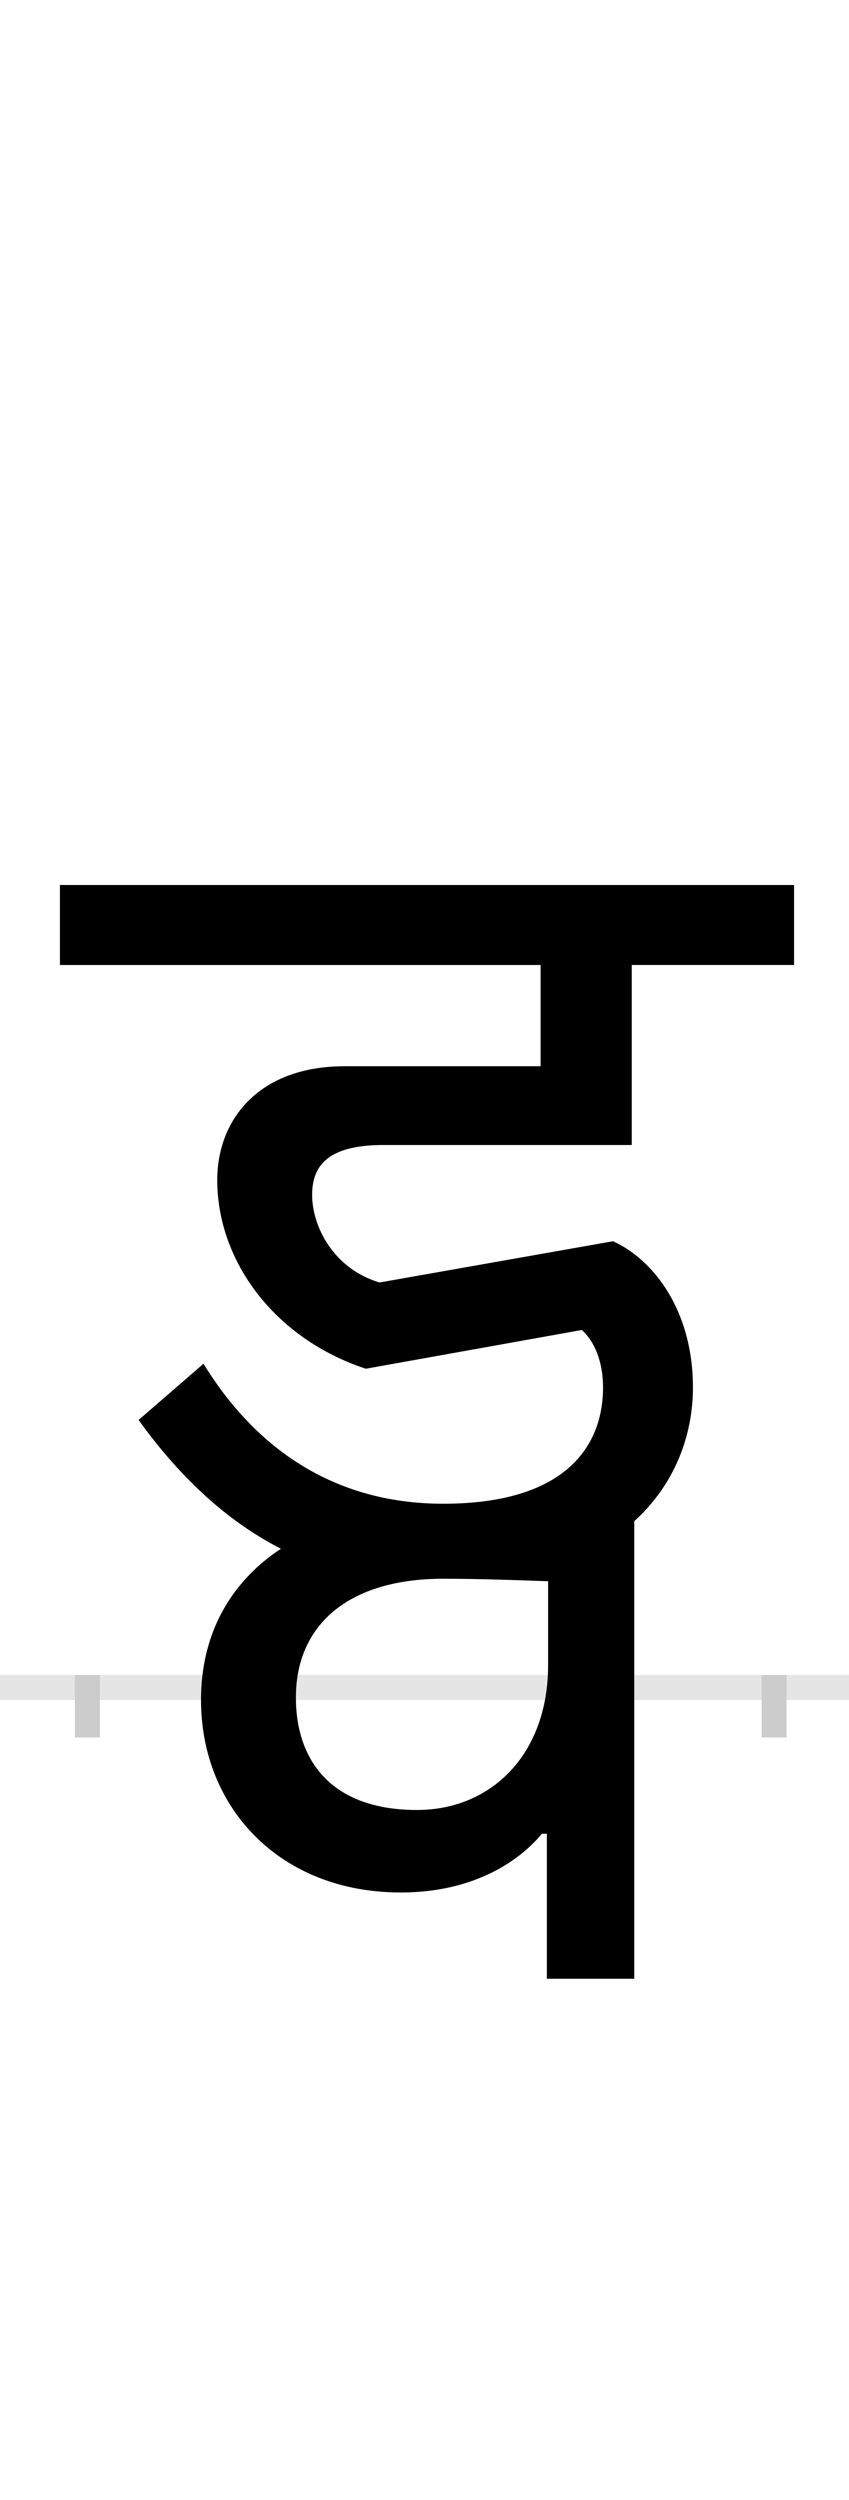 <?xml version="1.0" encoding="UTF-8"?>
<svg height="200.0" version="1.1" width="68.0" xmlns="http://www.w3.org/2000/svg" xmlns:xlink="http://www.w3.org/1999/xlink">
 <rect width="100%" height="100%" fill="#808080" stroke="none"/>
 <path d="M0,0 l68,0 l0,200 l-68,0 Z M0,0" fill="rgb(255,255,255)" transform="matrix(1,0,0,-1,0.0,200.0)"/>
 <path d="M0,0 l68,0" fill="none" stroke="rgb(229,229,229)" stroke-width="2" transform="matrix(1,0,0,-1,0.0,135.0)"/>
 <path d="M0,1 l0,-5" fill="none" stroke="rgb(204,204,204)" stroke-width="2" transform="matrix(1,0,0,-1,7.0,135.0)"/>
 <path d="M0,1 l0,-5" fill="none" stroke="rgb(204,204,204)" stroke-width="2" transform="matrix(1,0,0,-1,62.0,135.0)"/>
 <path d="M566,642 l-588,0 l0,-64 l385,0 l0,-81 l-157,0 c-69,0,-102,-43,-102,-91 c0,-65,46,-127,119,-151 l173,31 c10,-9,17,-25,17,-46 c0,-46,-29,-93,-128,-93 c-93,0,-154,50,-192,112 l-52,-45 c26,-36,63,-77,114,-103 c-35,-23,-64,-62,-64,-121 c0,-86,63,-154,160,-154 c65,0,100,31,113,47 l4,0 l0,-116 l70,0 l0,366 c32,29,47,68,47,107 c0,61,-31,102,-64,117 l-187,-33 c-37,11,-54,45,-54,70 c0,22,11,40,57,40 l199,0 l0,144 l130,0 Z M264,-98 c-69,0,-97,40,-97,90 c0,58,42,95,118,95 c27,0,56,-1,84,-2 l0,-67 c0,-72,-46,-116,-105,-116 Z M264,-98" fill="rgb(0,0,0)" transform="matrix(0.1,0.0,0.0,-0.1,7.0,135.0)"/>
</svg>